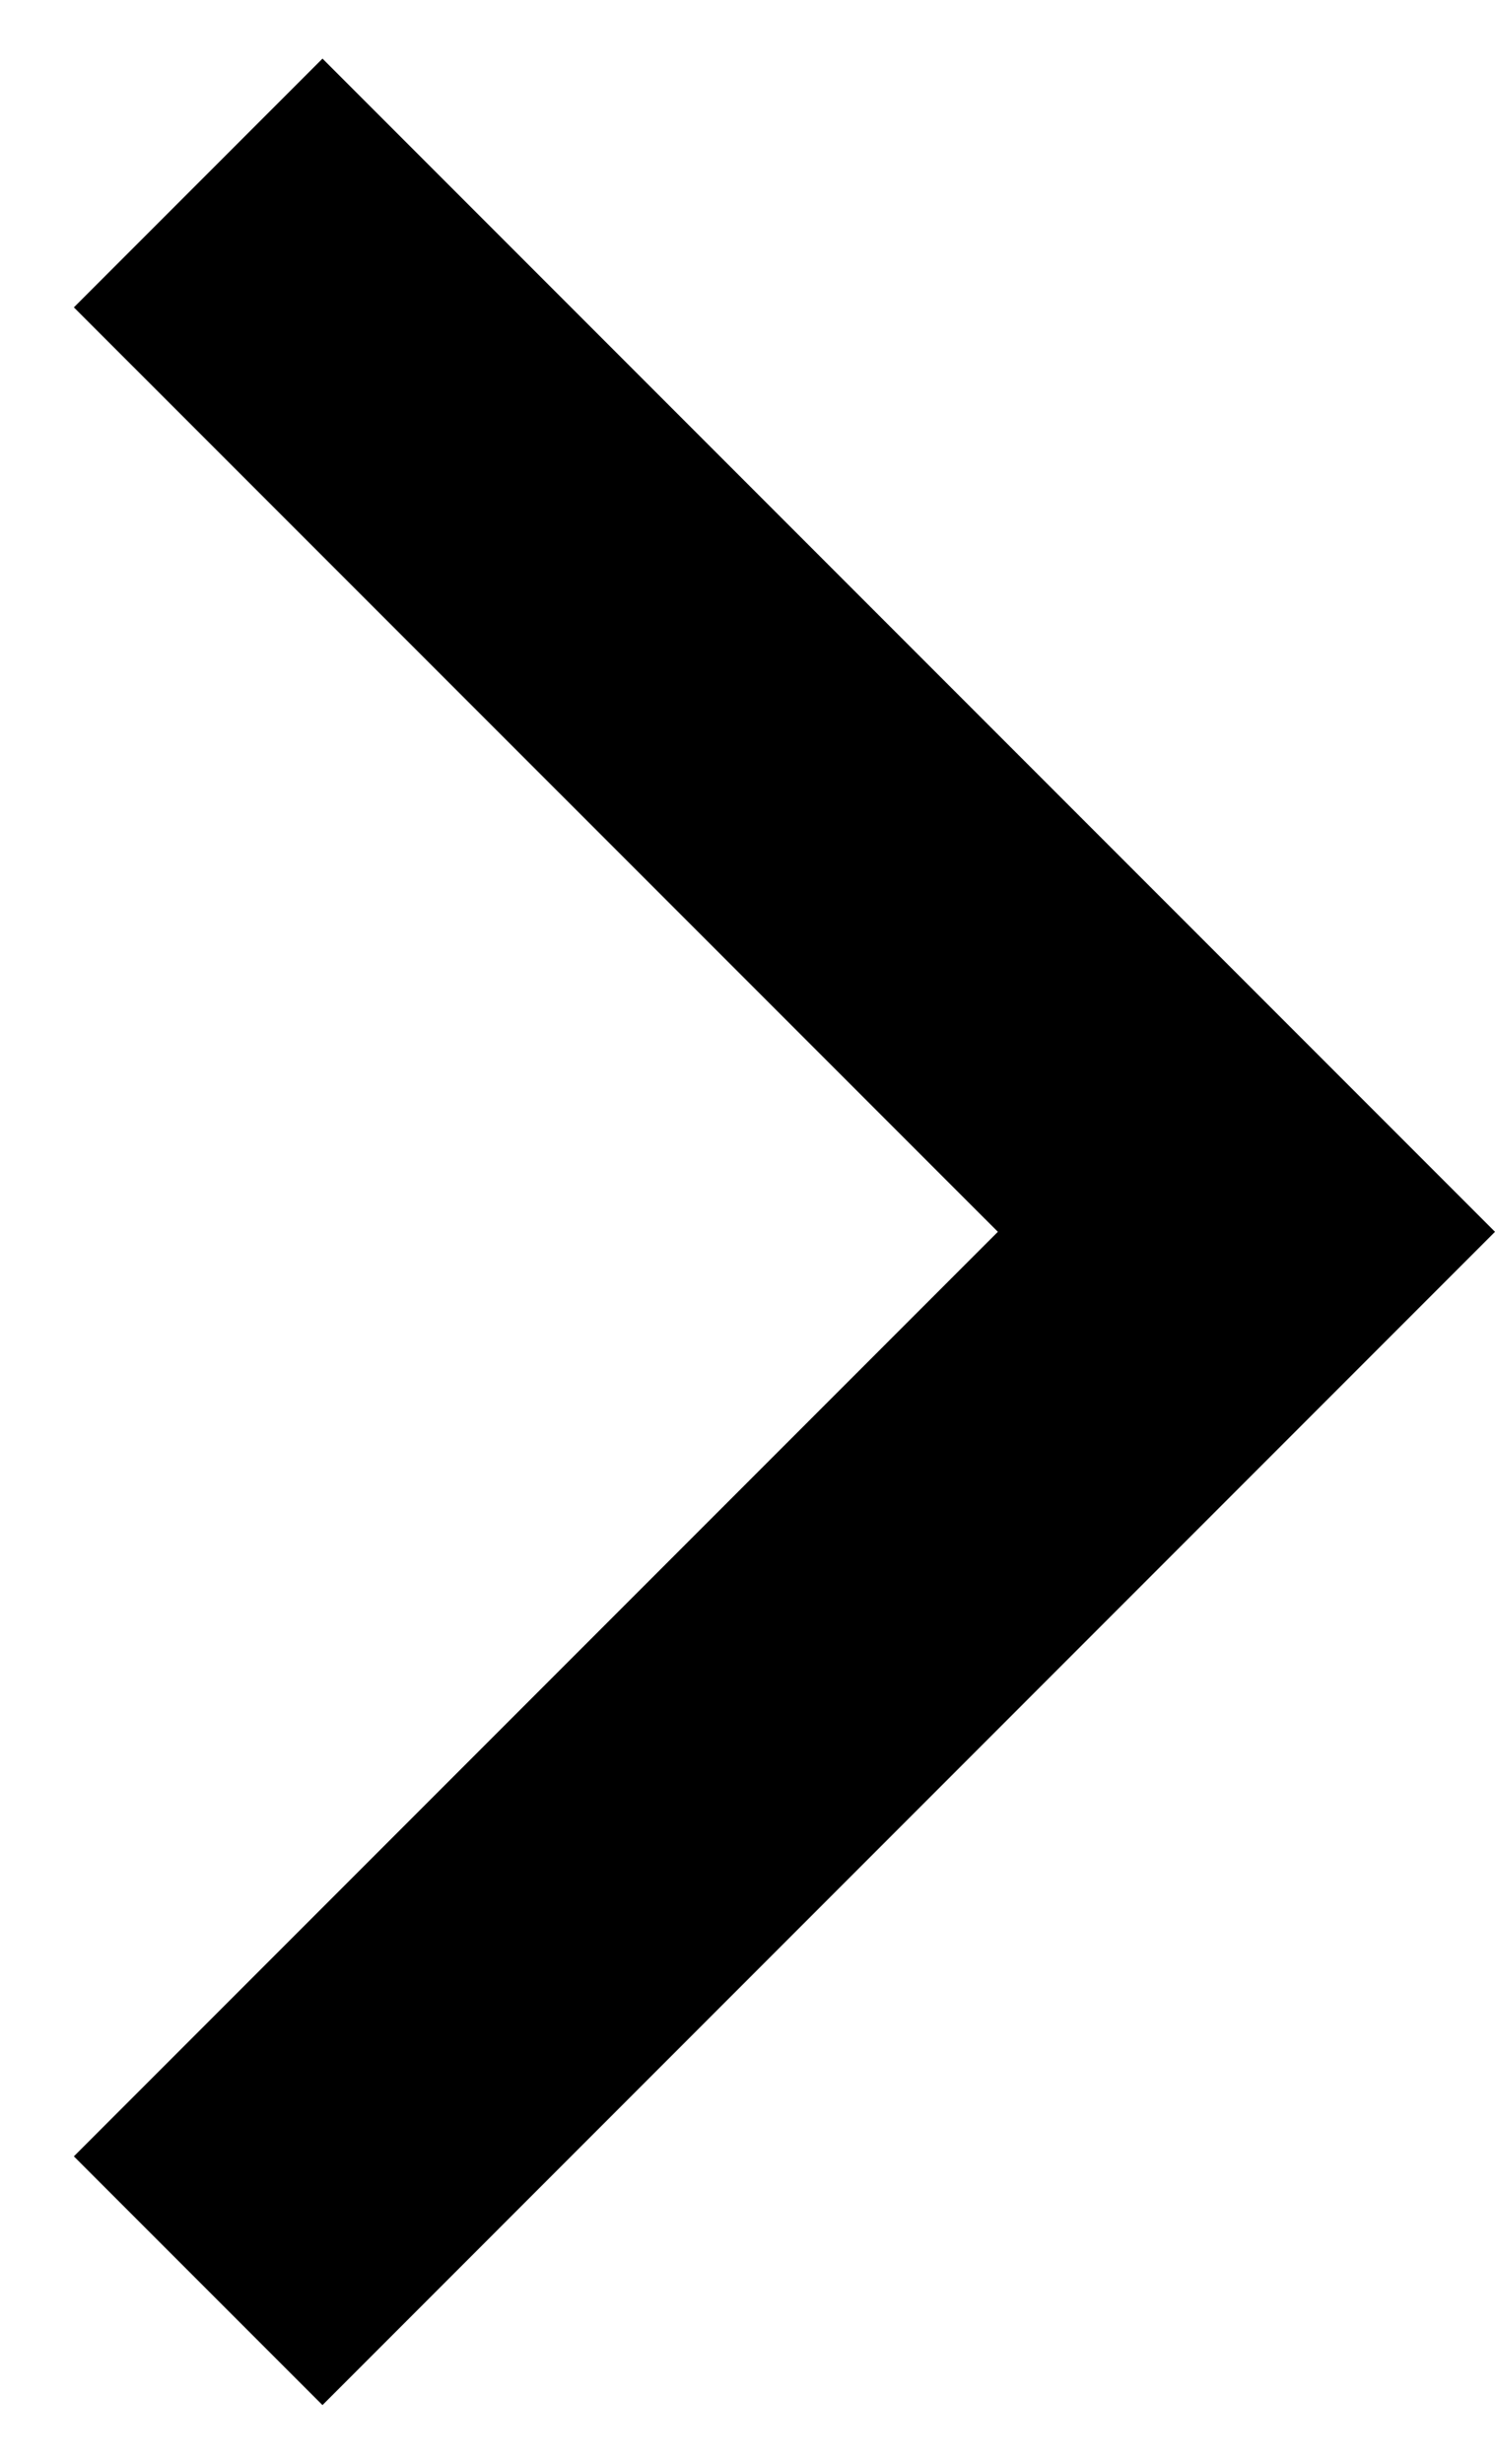 <svg width="17" height="28" viewBox="0 0 17 28" fill="none" xmlns="http://www.w3.org/2000/svg">
<path d="M0.84 3.493L11.347 13.999L0.84 24.506L3.667 27.333L17 13.999L3.667 0.666L0.84 3.493Z" fill="black"/>
</svg>
